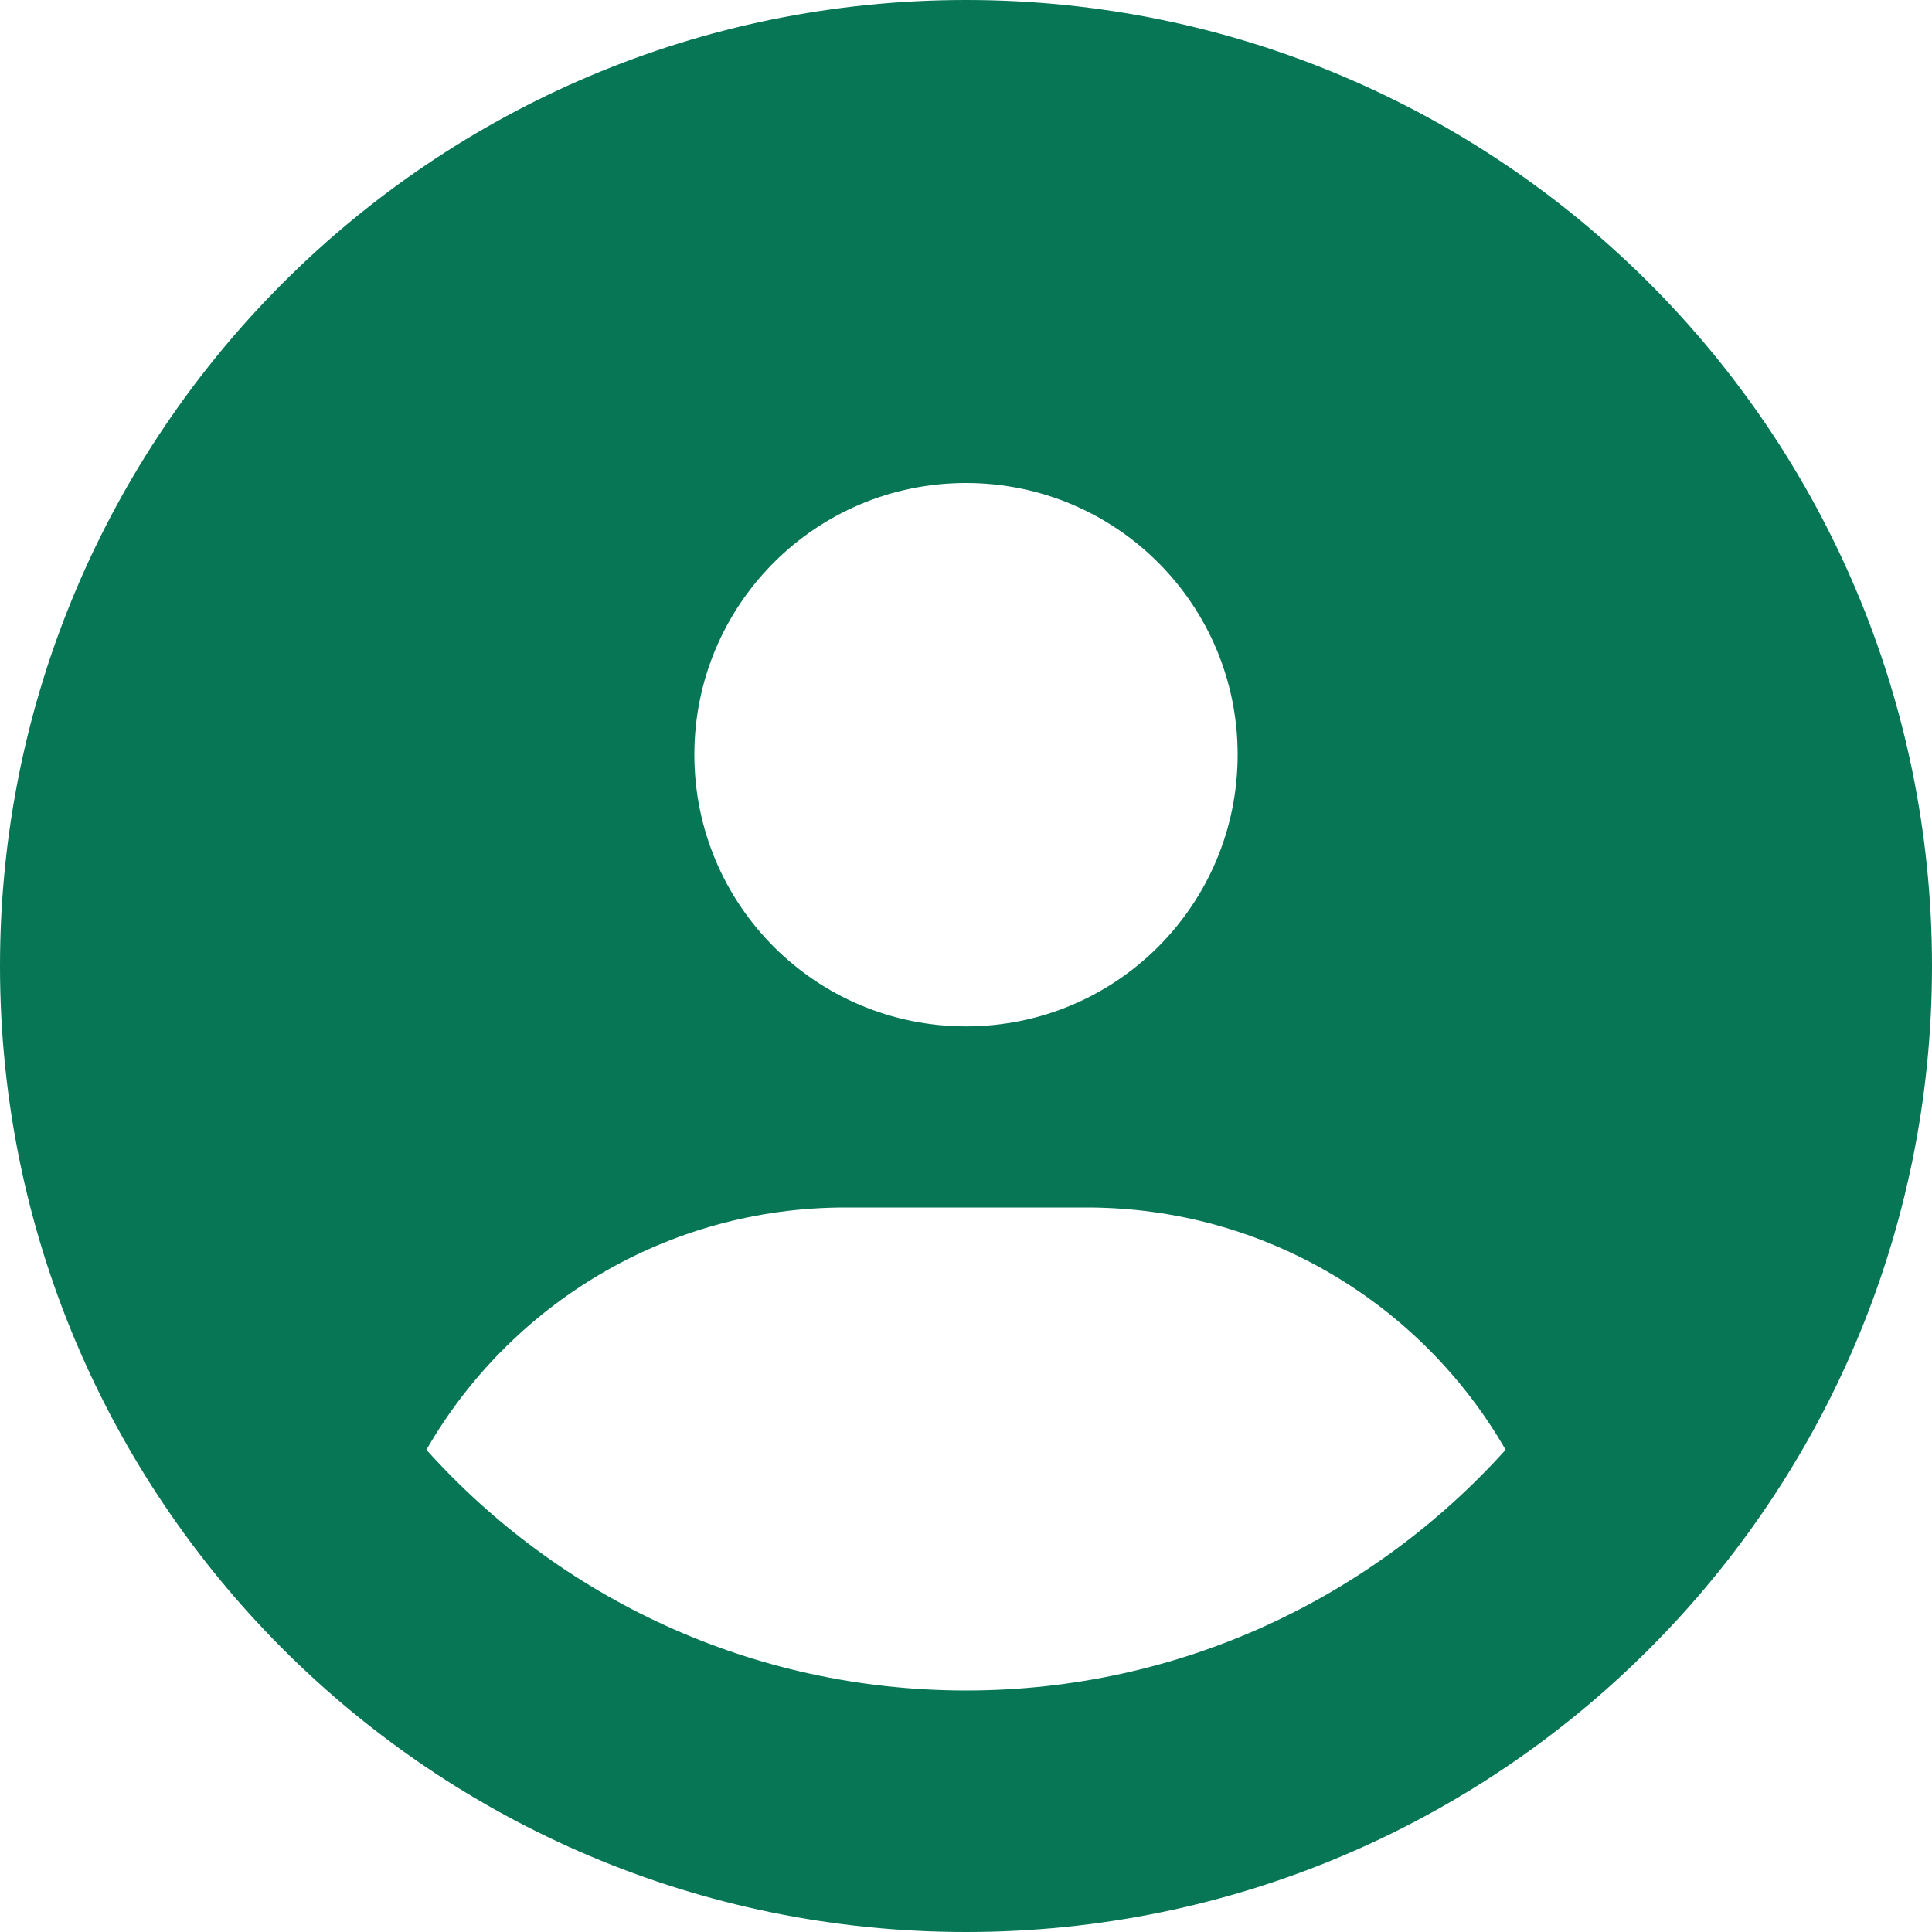 <svg width="20" height="20" viewBox="0 0 20 20" fill="none" xmlns="http://www.w3.org/2000/svg">
<g clip-path="url(#clip0_2881_17426)">
<path d="M15.586 15.008C14.723 13.508 13.102 12.5 11.25 12.5H8.75C6.898 12.5 5.277 13.508 4.414 15.008C5.789 16.539 7.781 17.5 10 17.5C12.219 17.5 14.211 16.535 15.586 15.008ZM20 10C20 15.523 15.523 20 10 20C4.477 20 0 15.523 0 10C0 4.477 4.477 0 10 0C15.523 0 20 4.477 20 10ZM10 10.625C11.555 10.625 12.812 9.367 12.812 7.812C12.812 6.258 11.555 5 10 5C8.445 5 7.188 6.258 7.188 7.812C7.188 9.367 8.445 10.625 10 10.625Z" fill="#067655"/>
</g>
<defs>
<clipPath id="clip0_2881_17426">
<rect width="20" height="20" fill="white"/>
</clipPath>
</defs>
</svg>
